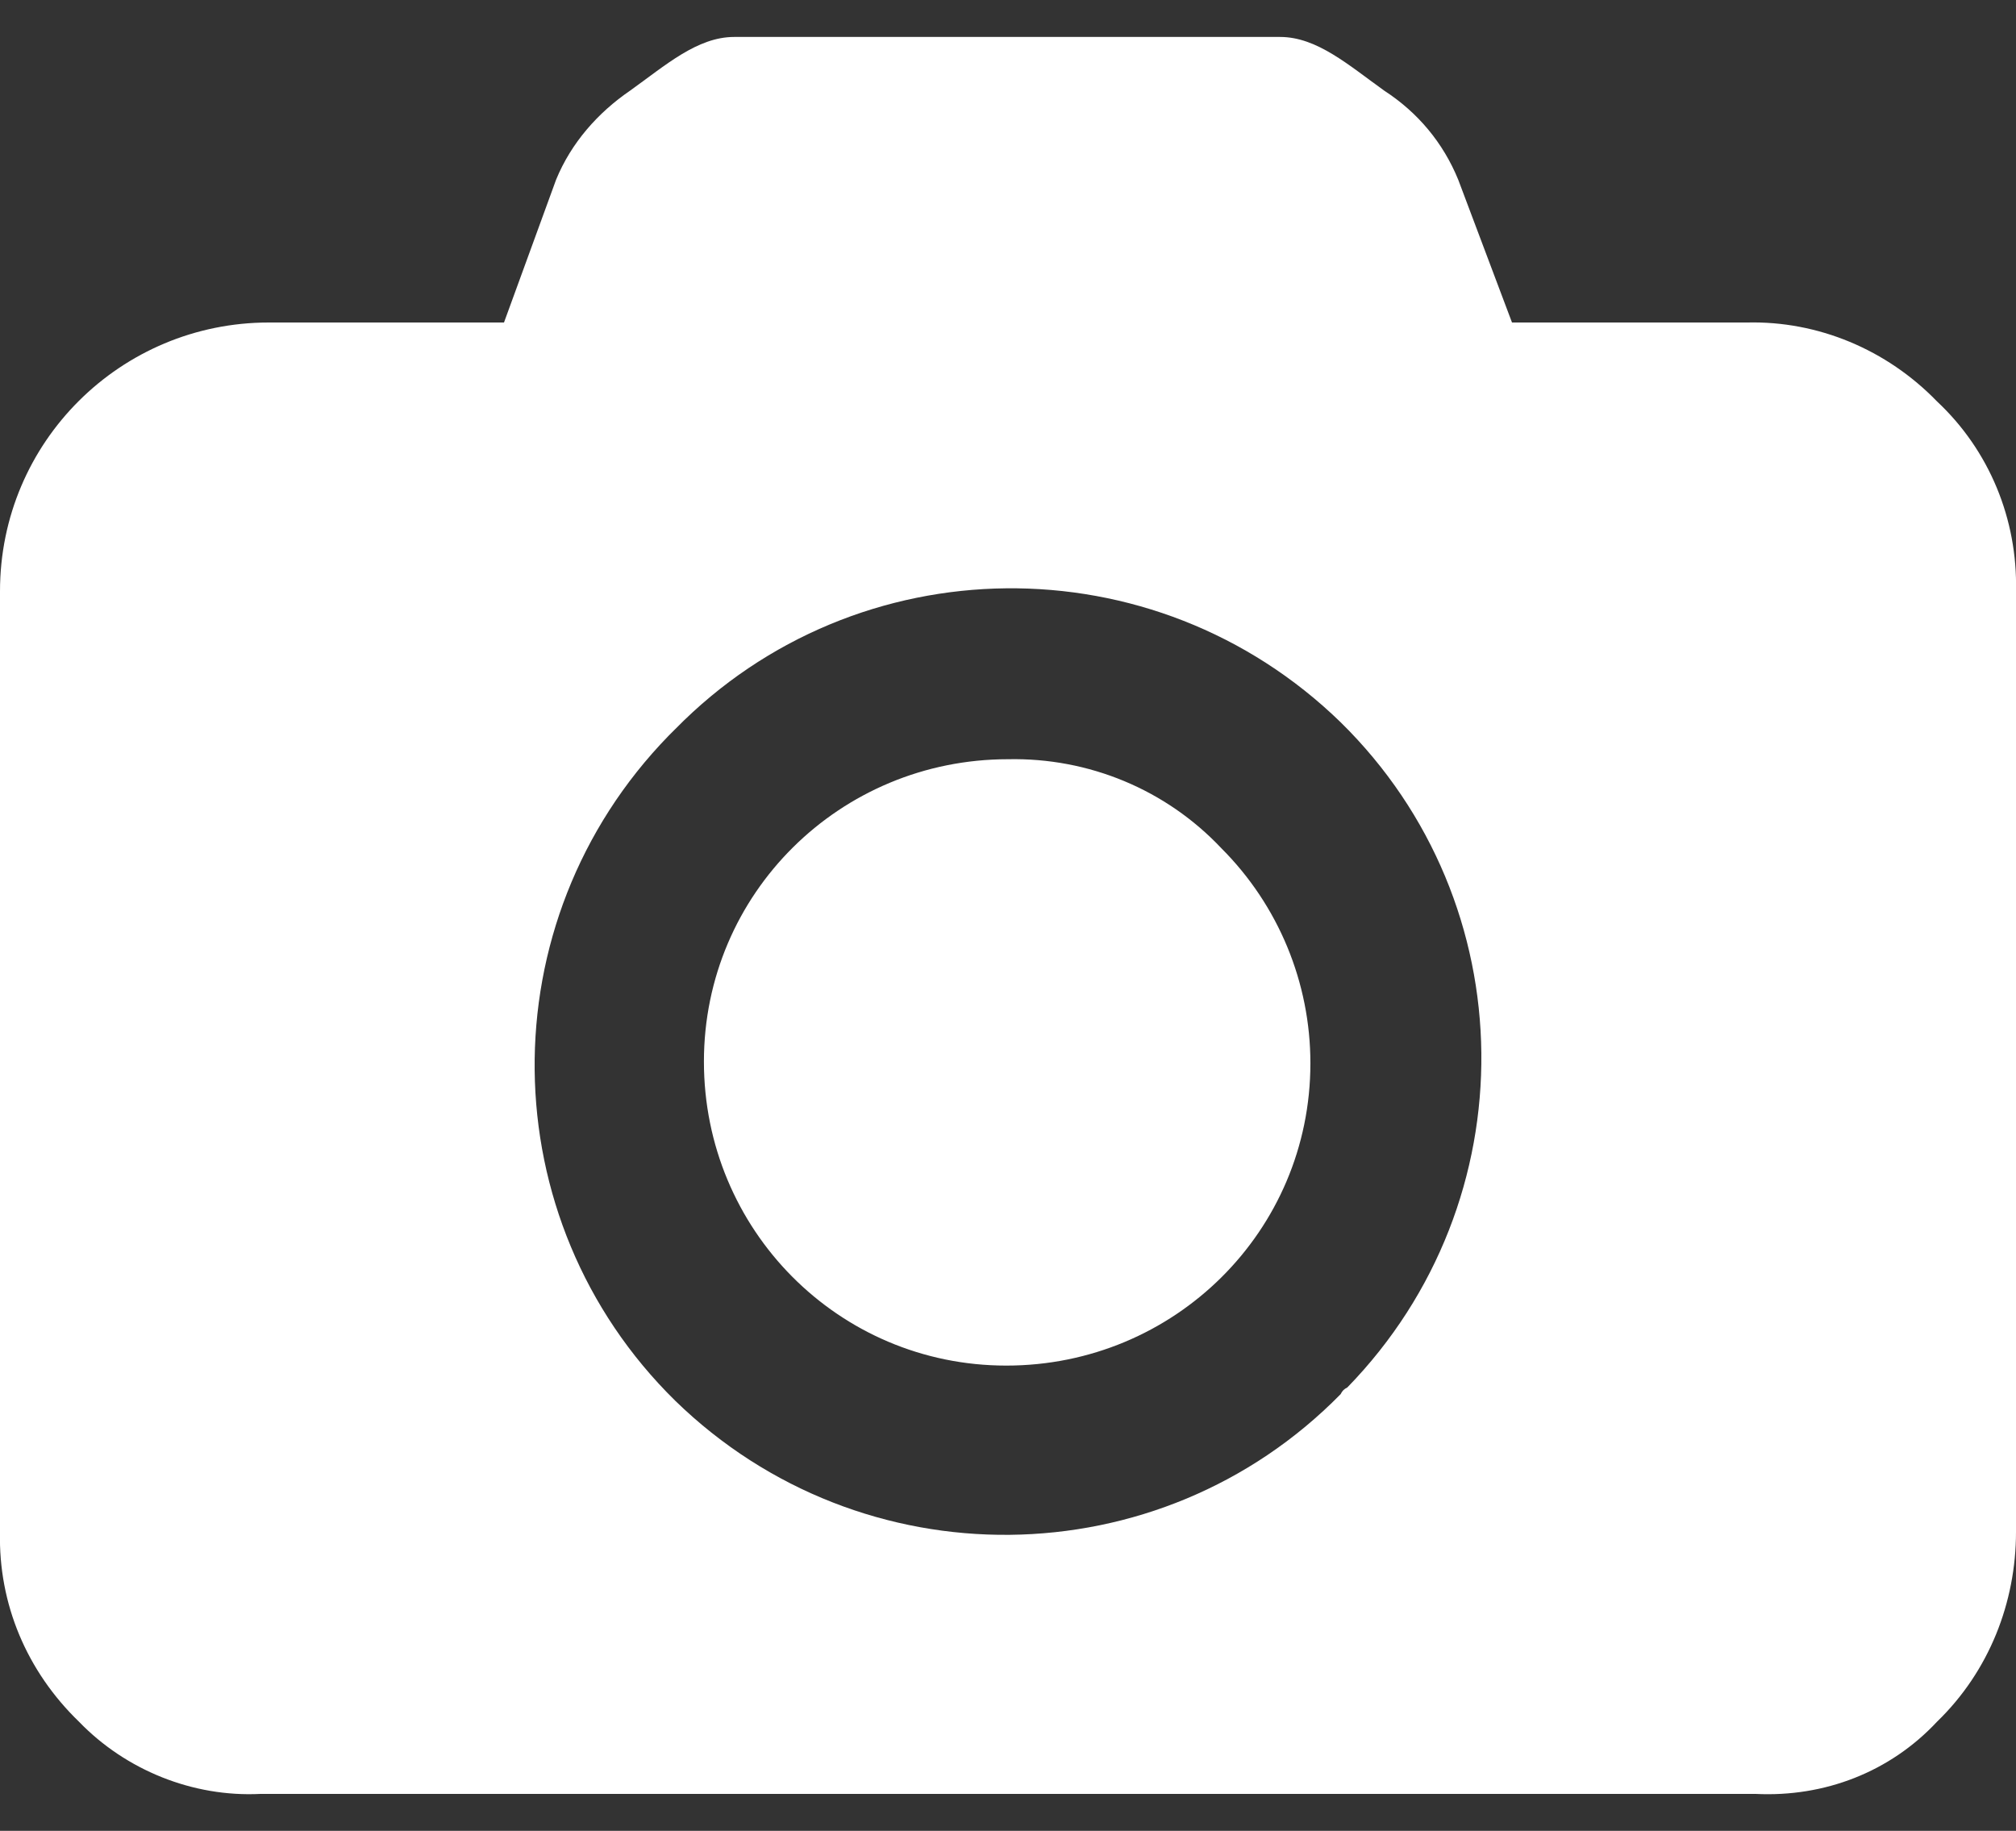 <?xml version="1.0" encoding="utf-8"?>
<!-- Generator: Adobe Illustrator 22.1.0, SVG Export Plug-In . SVG Version: 6.00 Build 0)  -->
<svg version="1.1" id="Layer_1" xmlns="http://www.w3.org/2000/svg" xmlns:xlink="http://www.w3.org/1999/xlink" x="0px" y="0px"
	 viewBox="0 0 120 109" style="enable-background:new 0 0 120 109;" xml:space="preserve">
<rect x="0" y="0" width="120" height="109" fill="#333333" stroke="none"/>
<style type="text/css">
	.st0{fill:#FFFFFF;}
</style>
<path id="i-photography.svg" class="st0" d="M115.3,23.9c-3-3.1-7.1-4.8-11.3-4.7H90l-3.2-8.5c-0.9-2.2-2.4-4-4.4-5.3
	c-2.1-1.5-4-3.2-6.2-3.2H43.7c-2.2,0-4.1,1.7-6.2,3.2c-1.9,1.3-3.5,3.1-4.4,5.3L30,19.2H16c-8.8,0-16,7.1-16,16c0,0,0,0,0,0v56
	c-0.1,4.3,1.6,8.3,4.7,11.3c2.8,2.9,6.8,4.5,10.8,4.3h89c4.1,0.2,8-1.3,10.8-4.3c3.1-3,4.7-7.1,4.7-11.3v-56
	C120.1,30.9,118.4,26.8,115.3,23.9z M79.8,83C69,94,51.3,94.2,40.2,83.4c-11-10.8-11.2-28.5-0.4-39.6c0.1-0.1,0.3-0.3,0.4-0.4
	C51,32.4,68.7,32.2,79.8,43c11,10.8,11.2,28.5,0.4,39.6C80,82.7,79.9,82.8,79.8,83z M60,45.2c-10,0-18.1,8-18.1,18
	c0,10,8,18.1,18,18.1c10,0,18.1-8,18.1-18c0-4.8-1.9-9.4-5.3-12.8C69.4,47,64.8,45.1,60,45.2z"/>
</svg>
